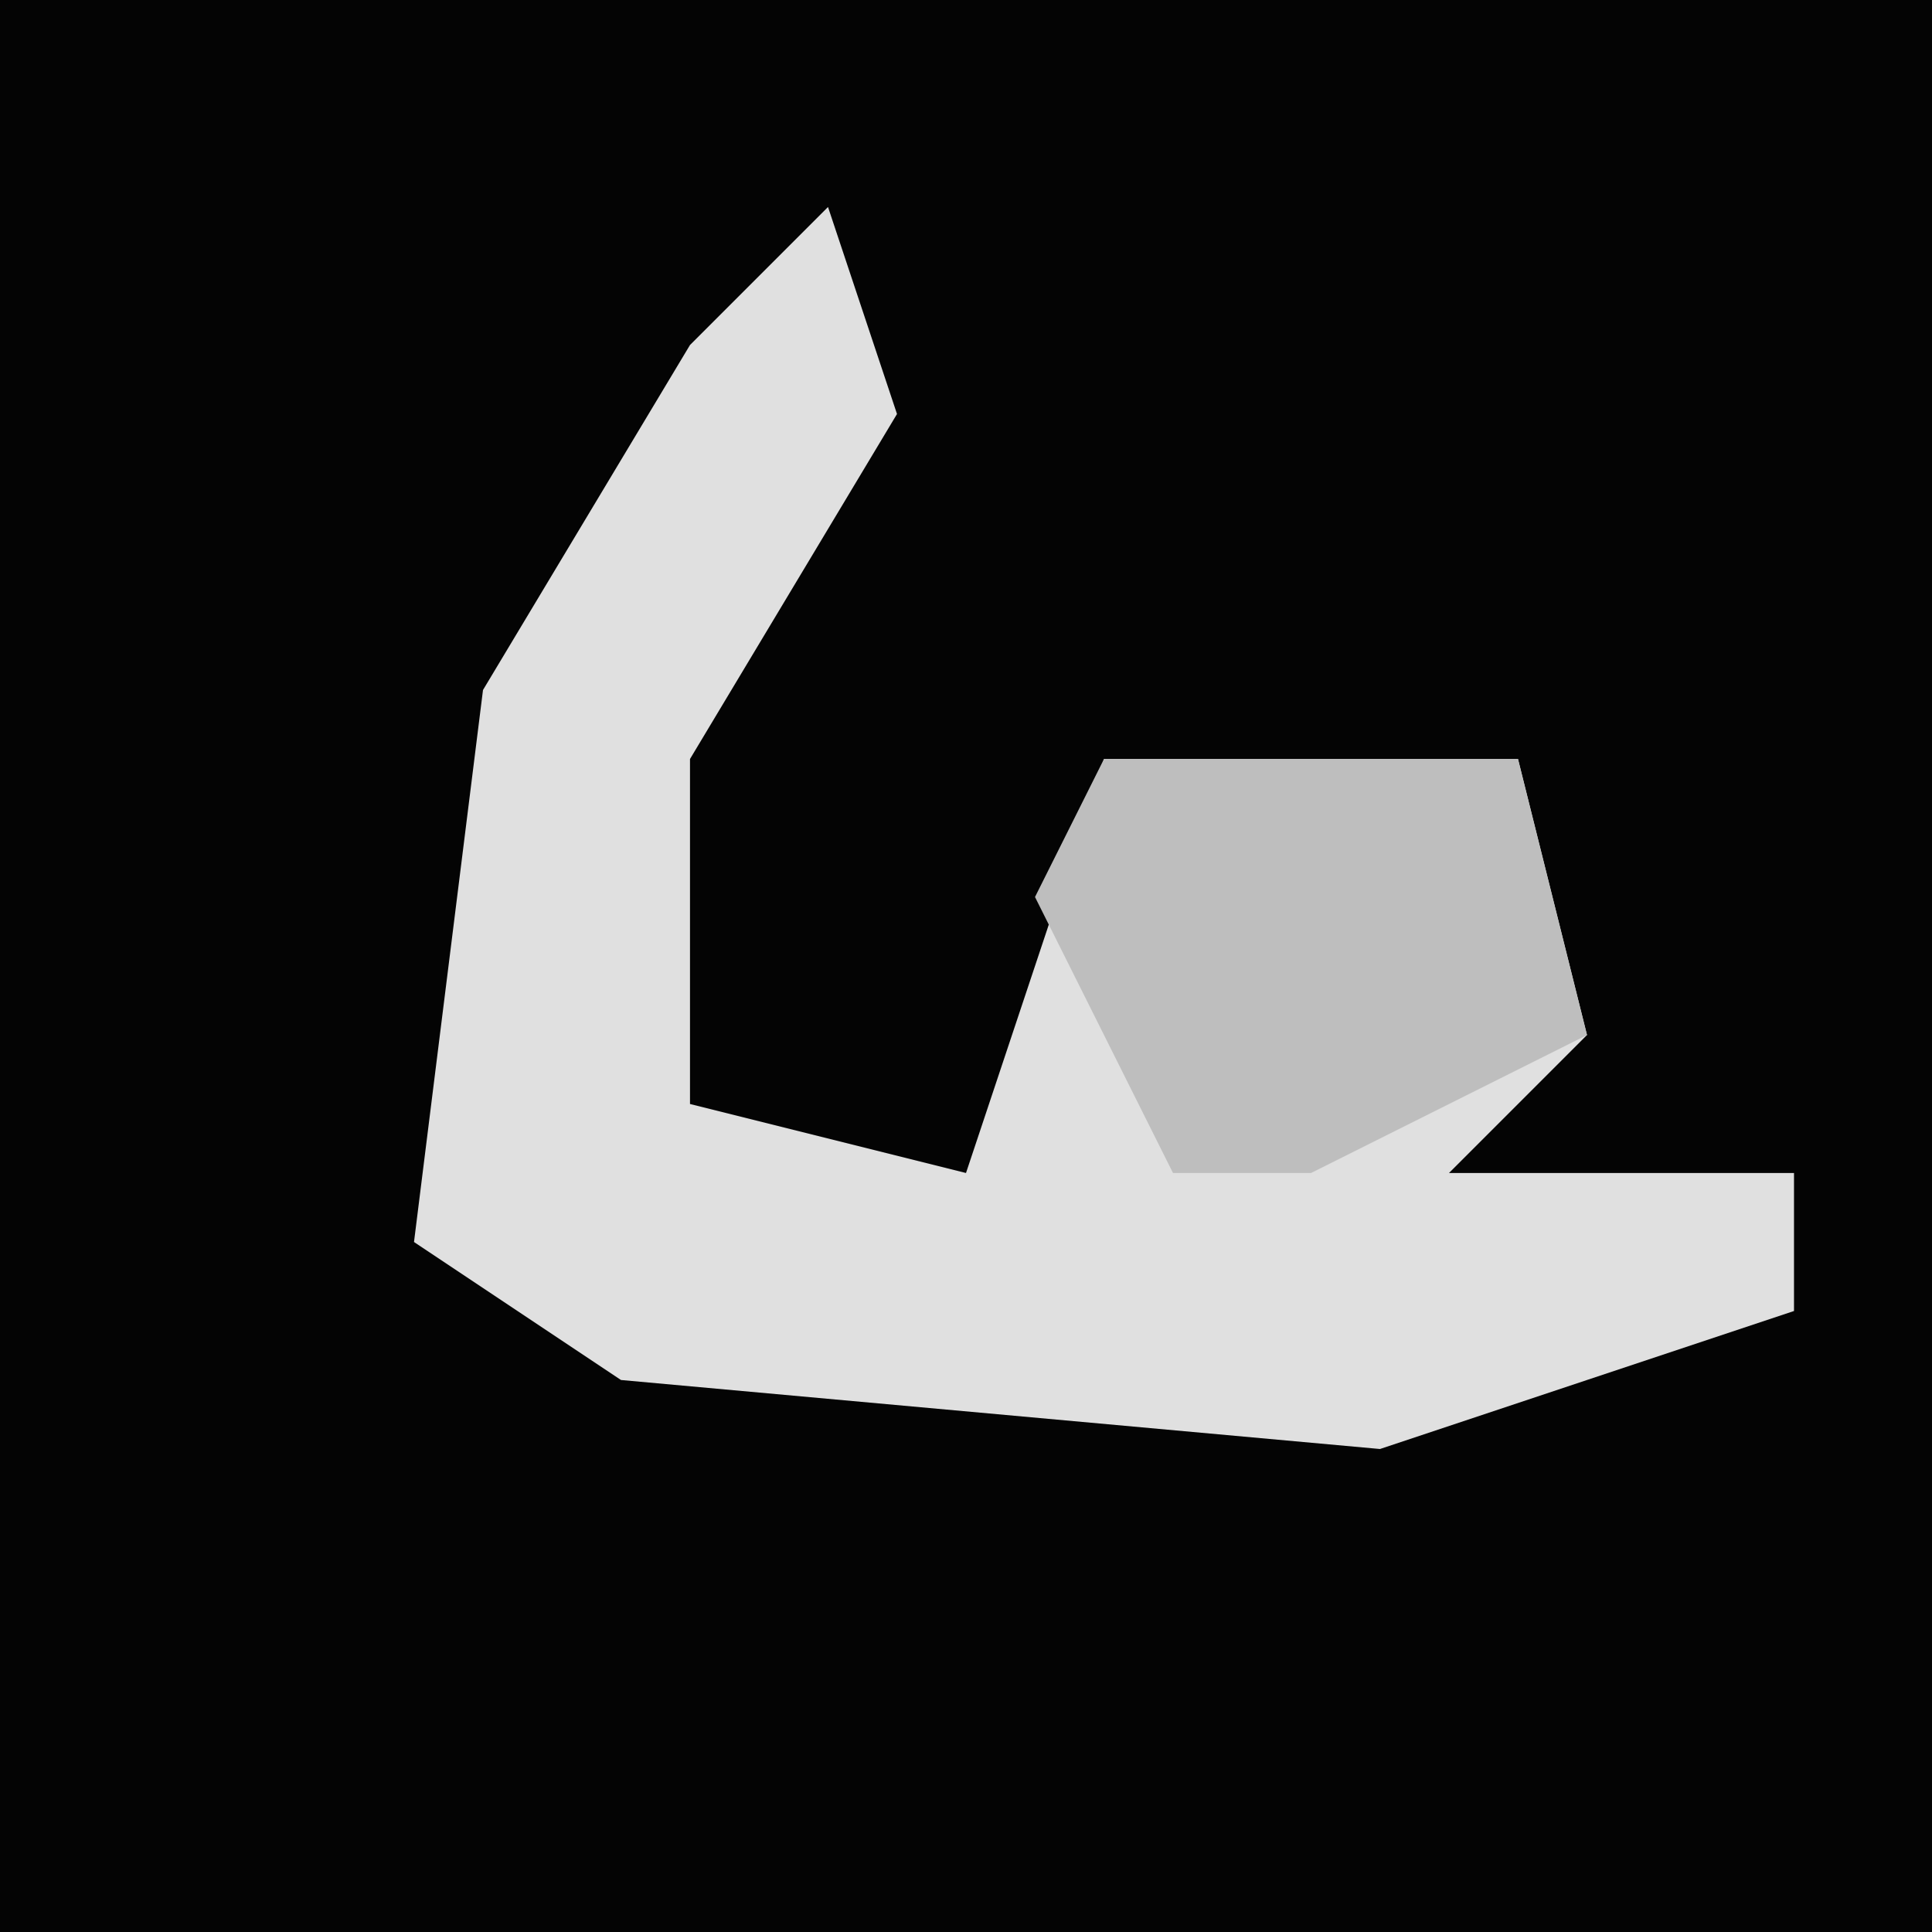 <?xml version="1.0" encoding="UTF-8"?>
<svg version="1.1" xmlns="http://www.w3.org/2000/svg" width="28" height="28">
<path d="M0,0 L28,0 L28,28 L0,28 Z " fill="#040404" transform="translate(0,0)"/>
<path d="M0,0 L1,3 L-2,8 L-2,13 L2,14 L4,8 L10,8 L11,12 L9,14 L14,14 L14,16 L8,18 L-3,17 L-6,15 L-5,7 L-2,2 Z " fill="#E0E0E0" transform="translate(12,3)"/>
<path d="M0,0 L6,0 L7,4 L3,6 L1,6 L-1,2 Z " fill="#BEBEBE" transform="translate(16,11)"/>
</svg>
